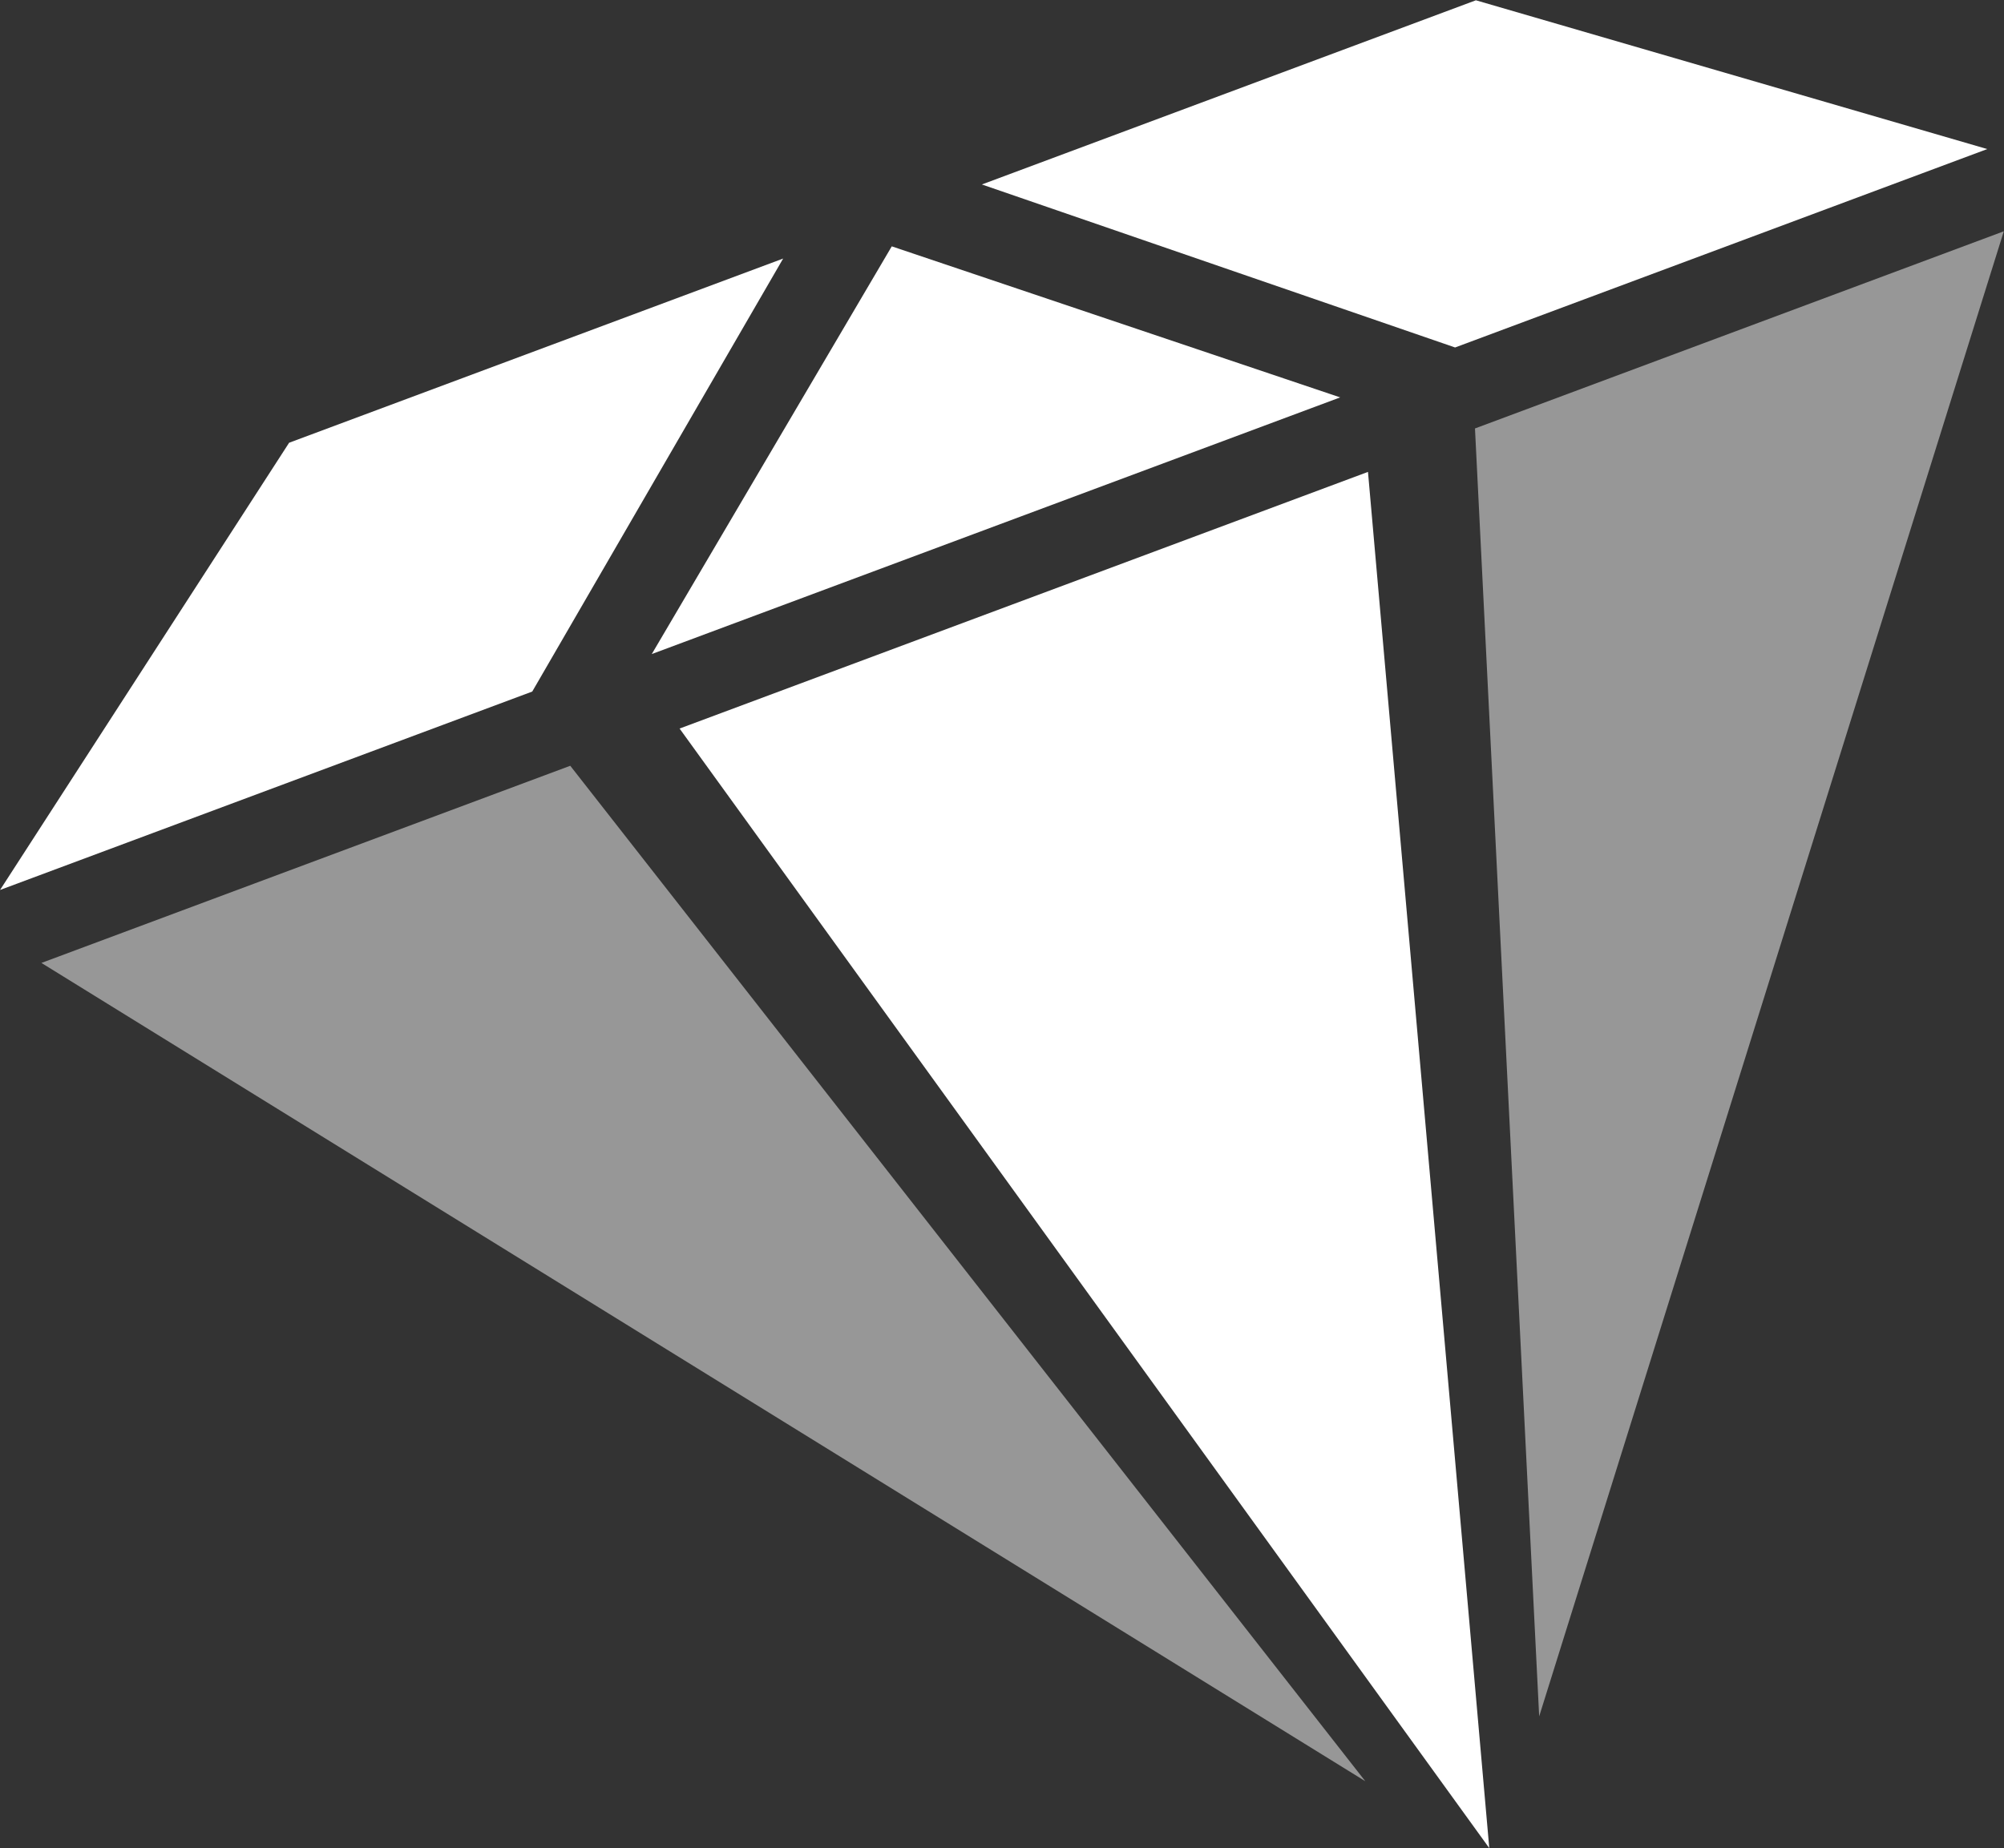 <svg fill="none" xmlns="http://www.w3.org/2000/svg" viewBox="9.43 14.05 151.18 139.47">
<rect x="9.43" y="14.05" width="151.18" height="139.47" fill="#333333" stroke="none"/>
<path d="M121.78 153.507L60.697 69.026L112.629 49.659L121.78 153.507Z" fill="white"/>
<path d="M76.704 32.639L110.532 44.037L58.6 63.404L76.704 32.639Z" fill="white"/>
<path d="M68.51 33.56L31.241 47.459L9.434 81.206L49.582 66.234L68.51 33.56Z" fill="white"/>
<path d="M112.426 148.458L52.45 71.834L12.555 86.712L112.426 148.458Z" fill="white" fill-opacity="0.49"/>
<path d="M83.501 27.97L120.77 14.071L159.348 25.298L119.201 40.27L83.501 27.97Z" fill="white"/>
<path d="M125.544 143.566L120.701 46.381L160.595 31.503L125.544 143.566Z" fill="white" fill-opacity="0.49"/>
</svg>